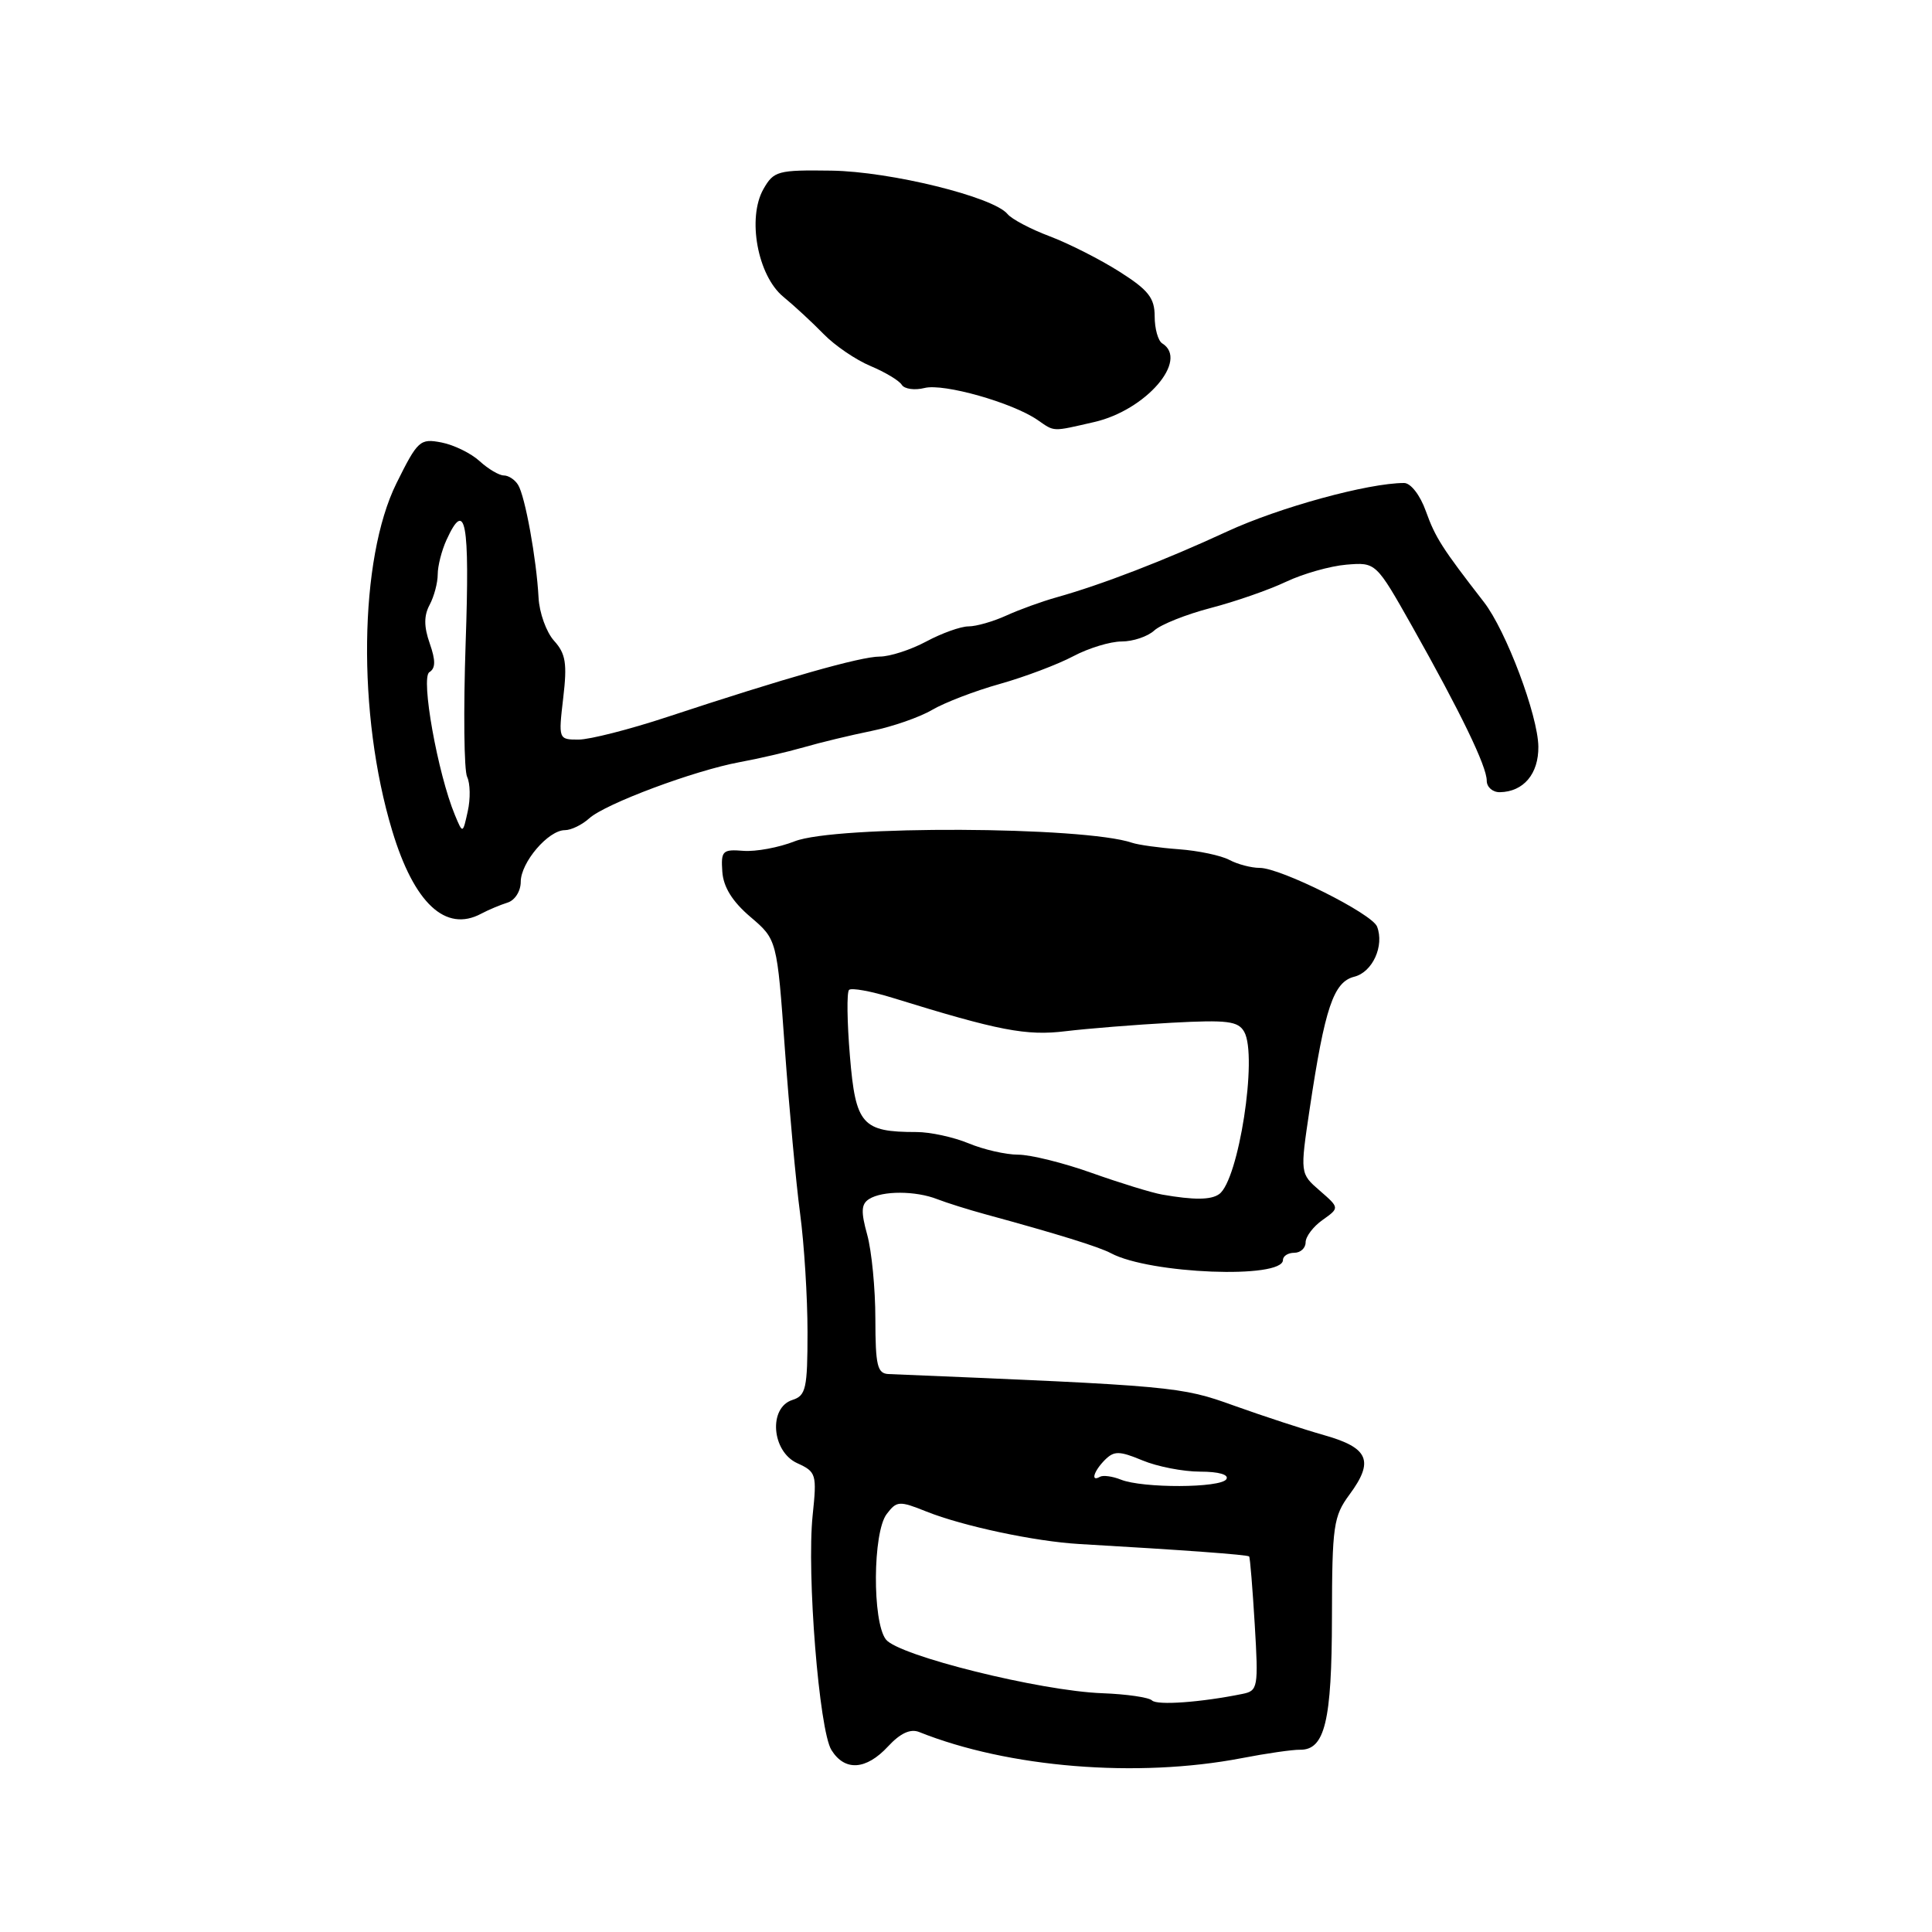 <?xml version="1.0" encoding="UTF-8" standalone="no"?>
<!DOCTYPE svg PUBLIC "-//W3C//DTD SVG 1.1//EN" "http://www.w3.org/Graphics/SVG/1.1/DTD/svg11.dtd" >
<svg xmlns="http://www.w3.org/2000/svg" xmlns:xlink="http://www.w3.org/1999/xlink" version="1.1" viewBox="0 0 256 256">
 <g >
 <path fill="currentColor"
d=" M 164.50 232.97 C 167.80 232.33 171.29 231.83 172.25 231.85 C 175.55 231.90 176.47 228.08 176.49 214.33 C 176.51 202.15 176.69 200.92 178.82 198.03 C 182.10 193.59 181.36 191.84 175.50 190.18 C 172.75 189.40 167.35 187.63 163.50 186.25 C 156.45 183.71 155.65 183.64 117.75 182.07 C 116.25 182.01 116.00 180.96 115.99 174.75 C 115.99 170.76 115.50 165.75 114.91 163.61 C 114.06 160.55 114.11 159.54 115.16 158.88 C 116.92 157.76 121.33 157.77 124.20 158.90 C 125.47 159.39 128.30 160.28 130.50 160.88 C 140.21 163.53 145.62 165.21 147.21 166.06 C 152.37 168.81 170.00 169.50 170.00 166.95 C 170.00 166.43 170.68 166.00 171.50 166.00 C 172.32 166.00 173.00 165.38 173.00 164.62 C 173.00 163.86 174.01 162.52 175.25 161.65 C 177.50 160.05 177.50 160.05 174.88 157.77 C 172.26 155.50 172.26 155.50 173.54 146.93 C 175.55 133.52 176.70 130.11 179.45 129.42 C 181.87 128.81 183.45 125.34 182.47 122.78 C 181.81 121.06 169.69 115.00 166.92 115.00 C 165.79 115.00 163.98 114.52 162.89 113.94 C 161.80 113.36 158.79 112.72 156.20 112.53 C 153.62 112.34 150.82 111.95 150.00 111.67 C 143.60 109.49 110.69 109.35 105.29 111.48 C 103.21 112.30 100.15 112.87 98.50 112.74 C 95.74 112.52 95.52 112.74 95.71 115.50 C 95.85 117.54 97.04 119.46 99.44 121.50 C 102.96 124.50 102.96 124.50 104.00 139.00 C 104.58 146.97 105.48 156.80 106.02 160.82 C 106.56 164.85 107.00 171.91 107.00 176.50 C 107.00 183.99 106.79 184.93 105.00 185.50 C 101.80 186.52 102.24 192.33 105.64 193.88 C 108.16 195.03 108.25 195.34 107.68 200.79 C 106.88 208.52 108.54 229.29 110.17 231.89 C 111.94 234.73 114.76 234.55 117.67 231.41 C 119.29 229.66 120.63 229.04 121.79 229.50 C 133.60 234.23 150.67 235.62 164.50 232.97 Z  M 63.76 121.07 C 64.72 120.56 66.29 119.90 67.25 119.60 C 68.23 119.30 69.00 118.08 69.00 116.85 C 69.00 114.28 72.65 110.00 74.85 110.00 C 75.67 110.00 77.12 109.30 78.07 108.44 C 80.21 106.50 91.99 102.10 98.00 100.99 C 100.47 100.54 104.30 99.65 106.50 99.02 C 108.70 98.38 112.75 97.41 115.50 96.85 C 118.25 96.29 121.85 95.04 123.50 94.07 C 125.15 93.10 129.20 91.54 132.50 90.62 C 135.80 89.69 140.16 88.04 142.20 86.96 C 144.23 85.88 147.12 85.00 148.62 85.00 C 150.12 85.00 152.07 84.35 152.95 83.54 C 153.83 82.74 157.20 81.40 160.43 80.56 C 163.66 79.72 168.15 78.16 170.40 77.09 C 172.66 76.02 176.26 75.00 178.41 74.82 C 182.32 74.50 182.32 74.50 187.12 83.00 C 193.55 94.42 197.00 101.54 197.00 103.44 C 197.00 104.30 197.79 104.99 198.75 104.97 C 201.88 104.91 203.88 102.54 203.84 98.93 C 203.79 94.79 199.56 83.55 196.62 79.77 C 191.09 72.64 190.20 71.25 188.94 67.75 C 188.18 65.61 186.93 64.00 186.05 64.00 C 181.29 64.00 169.48 67.24 162.59 70.43 C 154.38 74.23 146.03 77.46 140.00 79.15 C 138.07 79.69 135.08 80.77 133.35 81.56 C 131.62 82.35 129.36 83.00 128.33 83.00 C 127.31 83.00 124.79 83.90 122.74 85.00 C 120.69 86.10 117.91 87.00 116.57 87.00 C 114.04 87.00 104.10 89.82 88.42 95.00 C 83.43 96.65 78.13 98.00 76.66 98.00 C 74.00 98.00 73.99 97.96 74.63 92.48 C 75.17 87.91 74.96 86.61 73.42 84.91 C 72.39 83.77 71.46 81.19 71.36 79.17 C 71.09 74.08 69.58 65.74 68.65 64.25 C 68.23 63.56 67.38 63.00 66.76 63.00 C 66.14 63.00 64.70 62.15 63.56 61.11 C 62.43 60.07 60.15 58.95 58.50 58.63 C 55.65 58.08 55.35 58.36 52.53 64.04 C 47.57 74.07 47.31 94.66 51.97 110.08 C 54.87 119.70 59.05 123.59 63.76 121.07 Z  M 145.00 55.92 C 151.84 54.35 157.57 47.71 154.00 45.50 C 153.45 45.16 153.00 43.55 153.00 41.92 C 153.00 39.48 152.17 38.43 148.34 36.00 C 145.77 34.37 141.61 32.26 139.09 31.31 C 136.56 30.36 134.05 29.03 133.50 28.36 C 131.64 26.09 118.01 22.73 110.18 22.61 C 103.06 22.51 102.53 22.65 101.16 25.05 C 98.98 28.89 100.39 36.52 103.79 39.32 C 105.25 40.52 107.65 42.74 109.14 44.27 C 110.62 45.79 113.41 47.69 115.35 48.50 C 117.28 49.31 119.15 50.43 119.49 50.99 C 119.84 51.55 121.20 51.74 122.51 51.41 C 125.04 50.77 134.14 53.35 137.47 55.64 C 139.79 57.24 139.32 57.22 145.00 55.92 Z  M 152.65 225.32 C 152.24 224.91 149.27 224.48 146.05 224.36 C 137.84 224.06 119.01 219.38 117.38 217.23 C 115.57 214.85 115.64 203.05 117.49 200.62 C 118.82 198.87 119.15 198.84 122.76 200.29 C 127.60 202.22 137.13 204.25 143.00 204.59 C 156.87 205.39 165.33 206.01 165.52 206.24 C 165.64 206.38 165.97 210.44 166.26 215.26 C 166.76 223.61 166.68 224.04 164.64 224.45 C 159.15 225.57 153.33 225.99 152.65 225.32 Z  M 148.50 196.05 C 147.40 195.61 146.16 195.45 145.75 195.68 C 144.48 196.42 144.92 194.94 146.41 193.44 C 147.63 192.23 148.32 192.24 151.38 193.51 C 153.34 194.33 156.78 195.00 159.03 195.00 C 161.50 195.00 162.87 195.40 162.50 196.00 C 161.77 197.18 151.39 197.22 148.50 196.05 Z  M 154.00 158.29 C 152.62 158.05 148.44 156.76 144.69 155.43 C 140.95 154.09 136.54 153.00 134.91 153.00 C 133.27 153.00 130.32 152.32 128.35 151.50 C 126.37 150.68 123.27 150.00 121.44 150.00 C 114.23 150.00 113.37 149.03 112.62 139.95 C 112.24 135.43 112.19 131.48 112.50 131.17 C 112.81 130.86 115.41 131.33 118.28 132.22 C 132.36 136.58 135.98 137.28 141.20 136.64 C 144.12 136.29 150.42 135.78 155.22 135.52 C 162.65 135.12 164.07 135.30 164.87 136.73 C 166.67 139.95 164.12 156.42 161.54 158.23 C 160.45 159.01 158.18 159.02 154.00 158.29 Z  M 60.28 108.00 C 58.00 102.51 55.72 89.79 56.89 89.07 C 57.72 88.55 57.74 87.54 56.94 85.25 C 56.16 83.03 56.16 81.57 56.93 80.14 C 57.52 79.03 58.00 77.22 58.00 76.11 C 58.00 75.00 58.52 72.95 59.16 71.55 C 61.69 66.01 62.26 69.09 61.70 85.20 C 61.40 94.11 61.48 102.10 61.90 102.95 C 62.31 103.80 62.35 105.85 61.98 107.50 C 61.32 110.50 61.32 110.50 60.28 108.00 Z "/>
</g>
</svg>